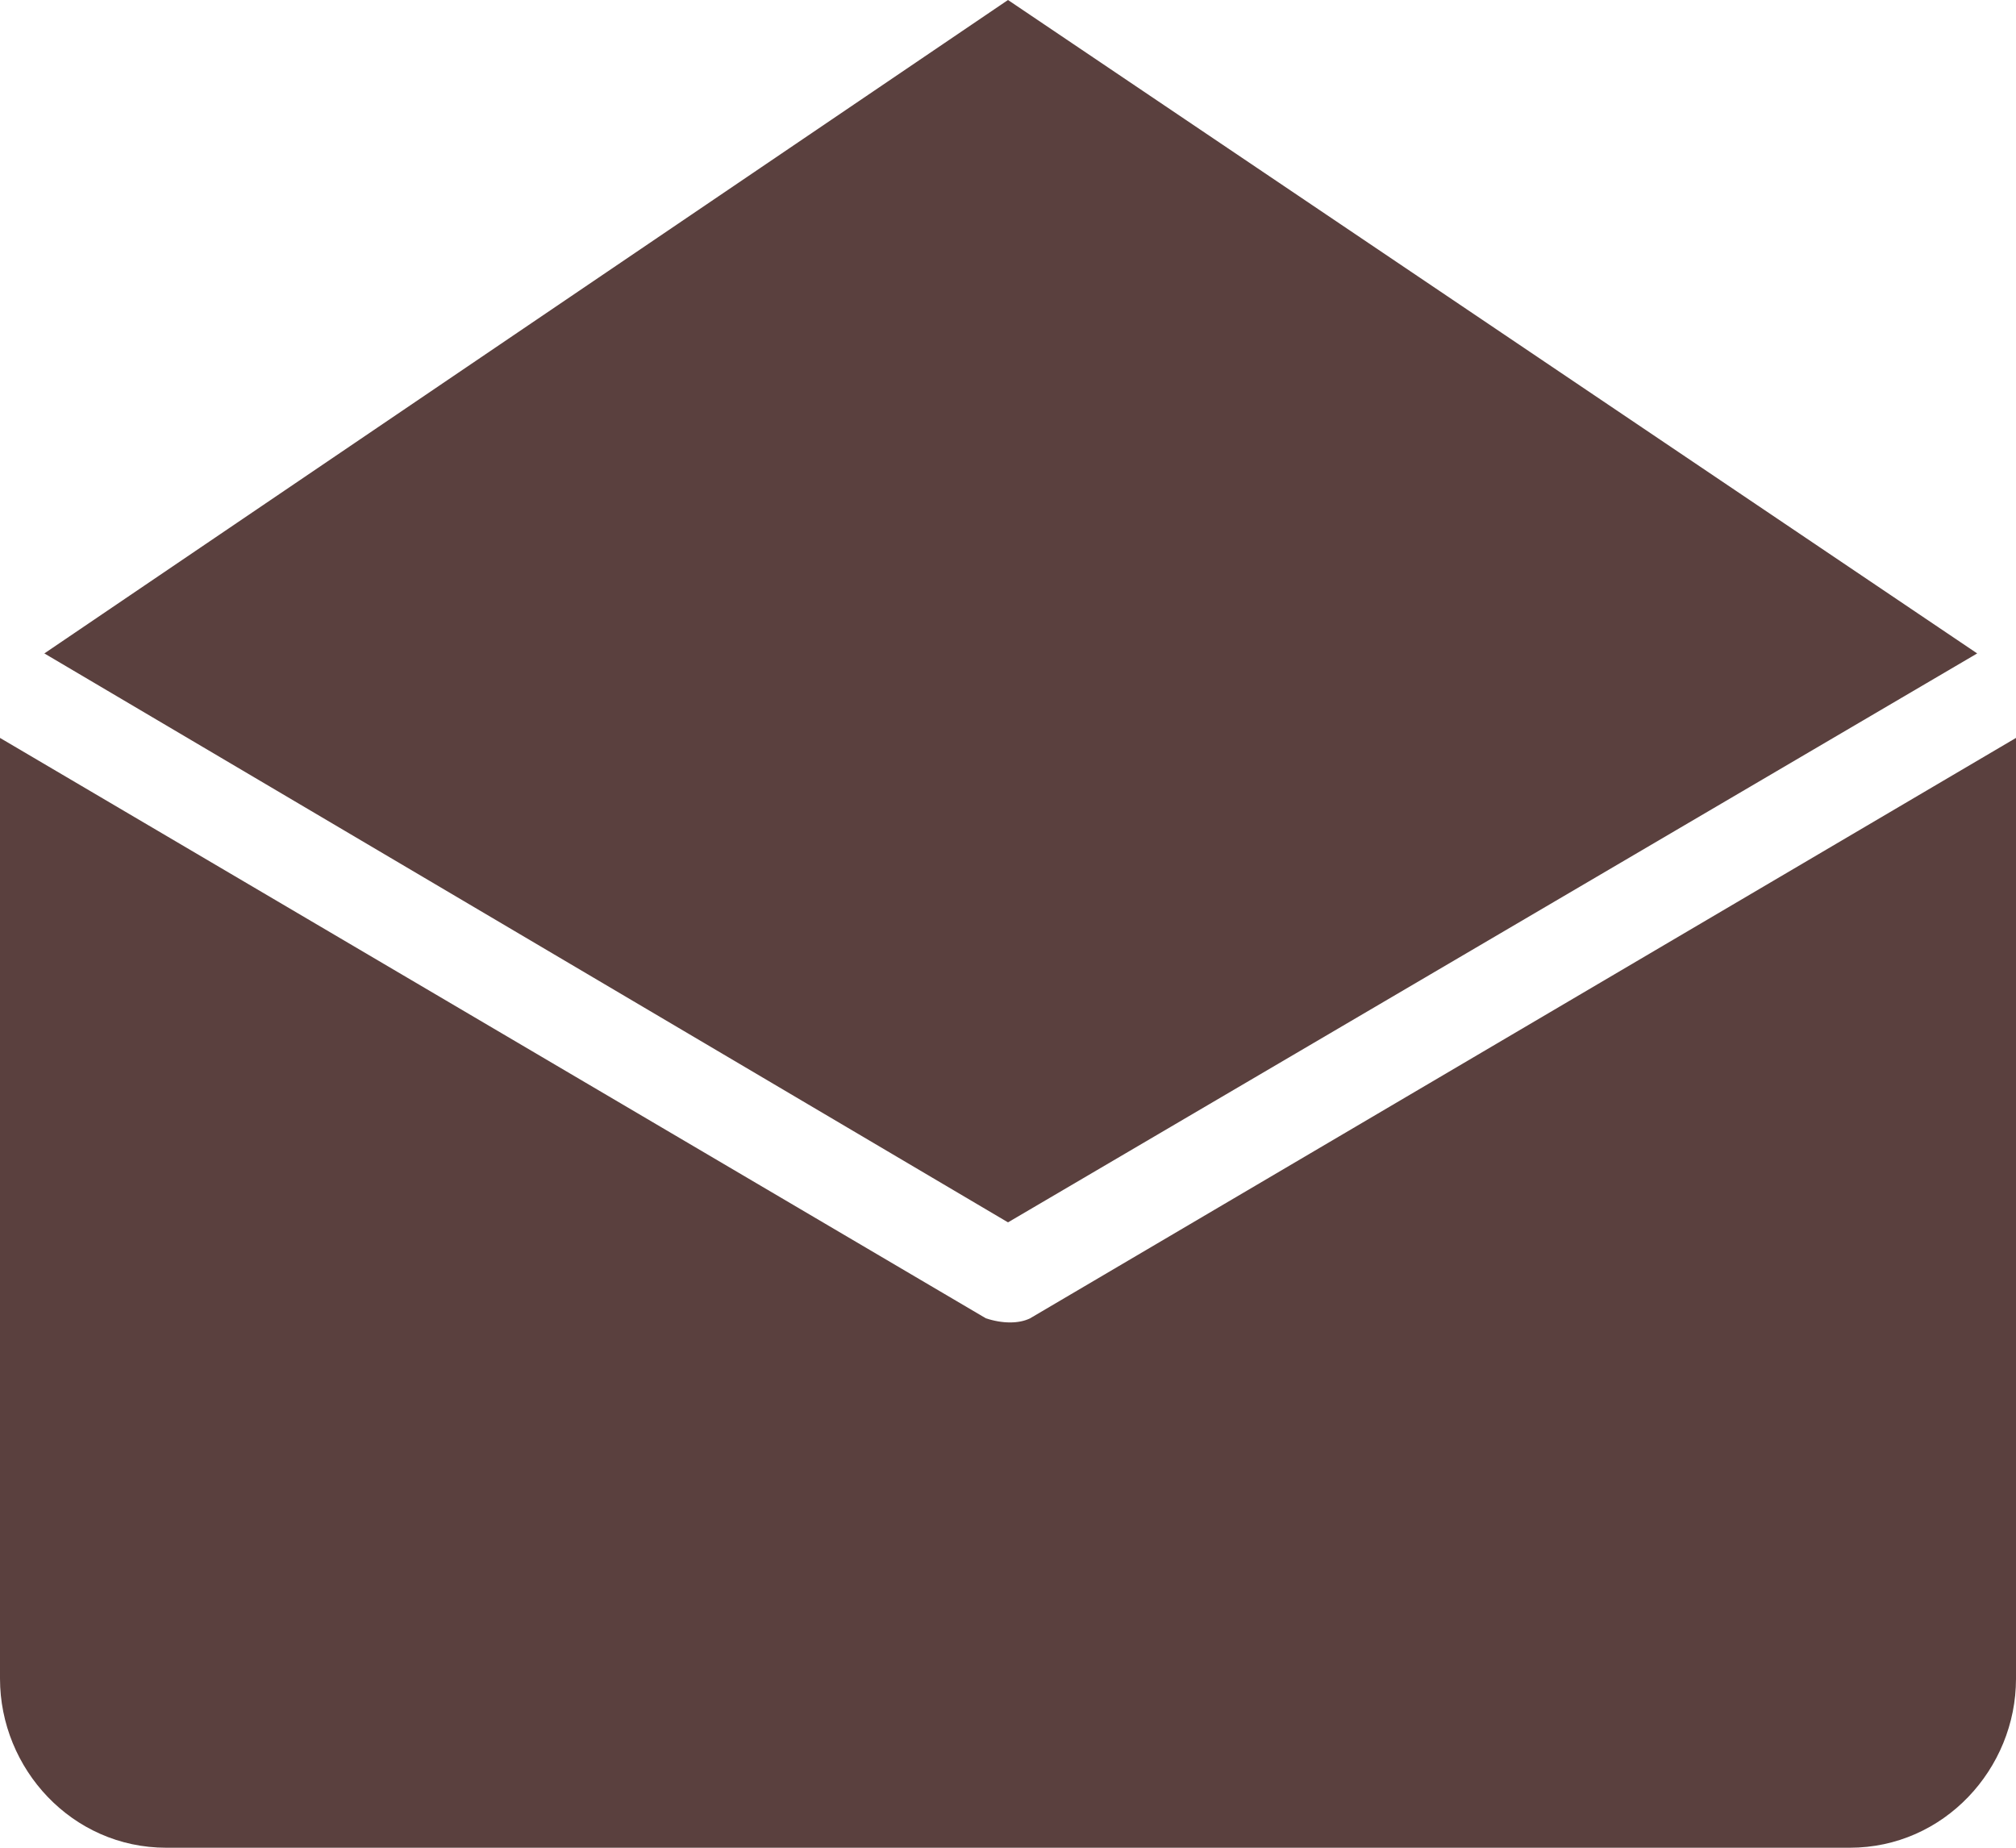 <svg xmlns="http://www.w3.org/2000/svg" width="12" height="11" viewBox="0 0 12 11">
    <g fill="none" fill-rule="evenodd">
        <g fill="#5A403E" fill-rule="nonzero">
            <g>
                <path d="M11.769 3.89L6 0 0.264 3.89 6 7.277z" transform="translate(-9 -6785) translate(9 6785)"/>
                <path d="M12 4.393L6.132 7.848c-.066.033-.165.033-.264 0L0 4.393v5.6C0 10.53.429 11 .989 11h10.022c.56 0 .989-.47.989-1.006v-5.6z" transform="translate(-9 -6785) translate(9 6785)"/>
            </g>
        </g>
    </g>
</svg>

